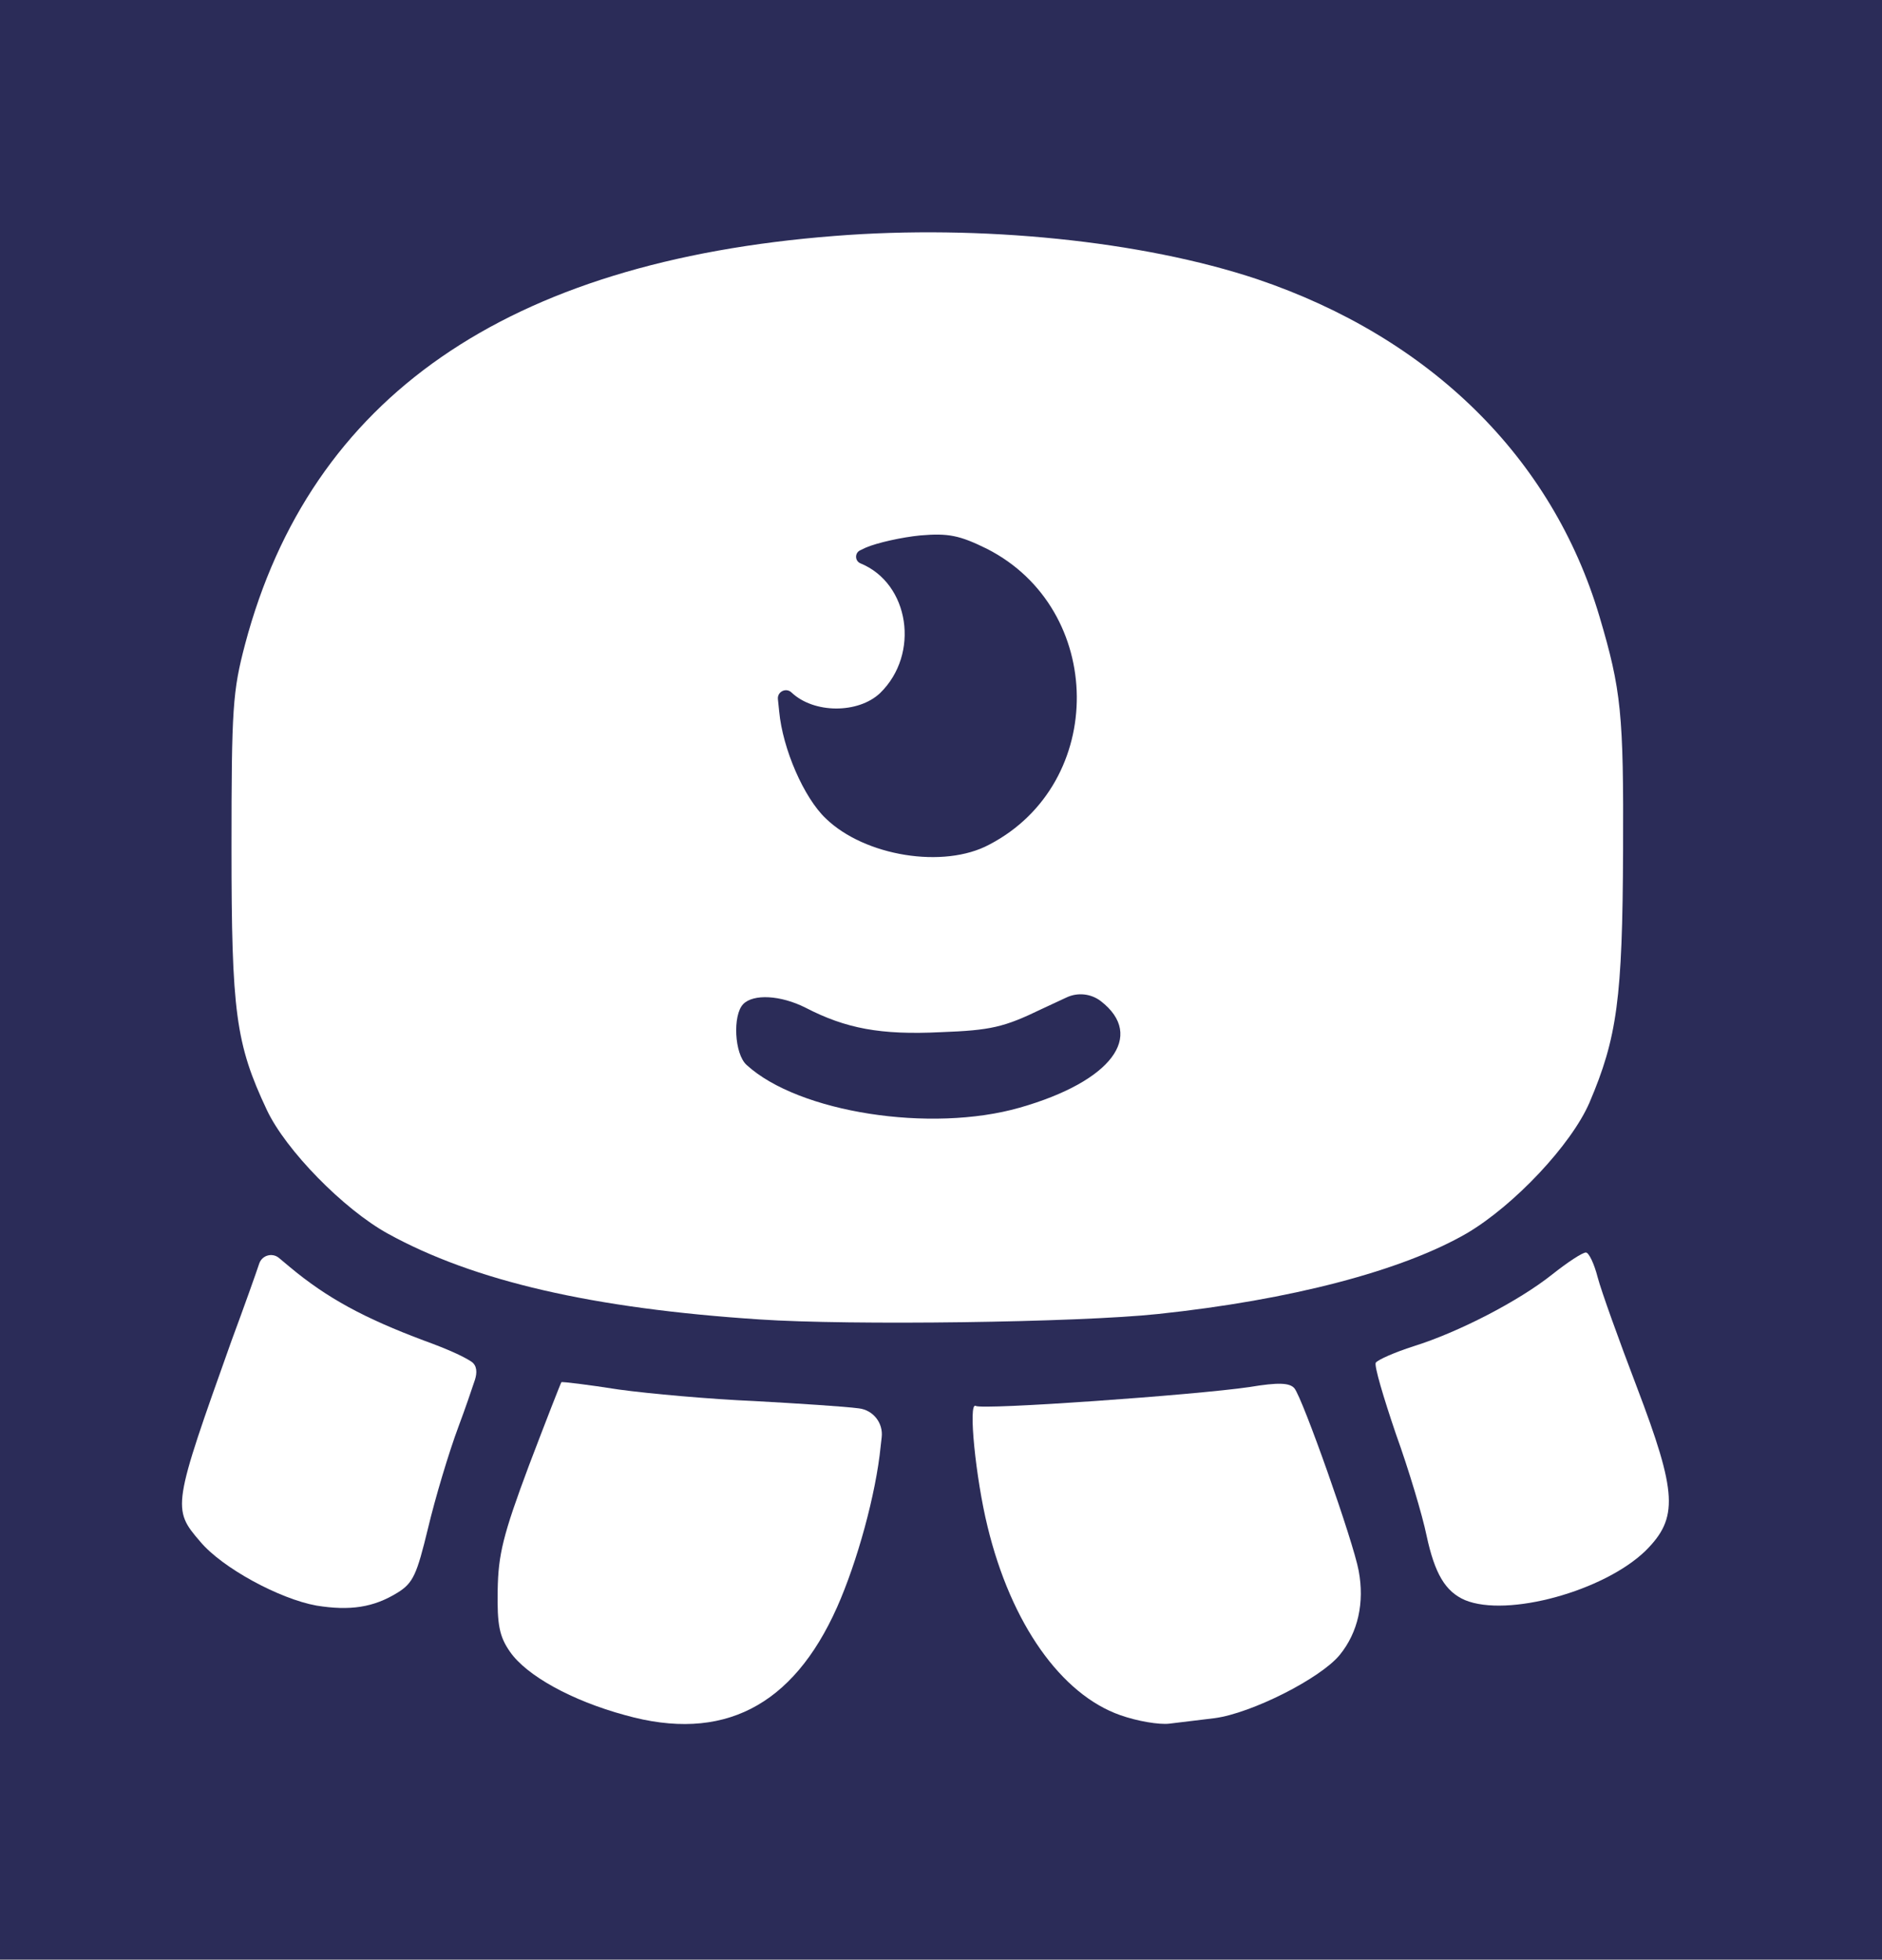 <?xml version="1.0" encoding="utf-8"?>
<svg viewBox="-1.978 41.741 28.347 29.51" fill="none" xmlns="http://www.w3.org/2000/svg">
  <rect x="-1.978" y="41.741" width="28.347" height="29.51" fill="#808080" stroke="none"/>
  <defs>
    <clipPath id="clip0_1_2">
      <rect width="124" height="33" fill="white"/>
    </clipPath>
  </defs>
  <g clip-path="url(#clip0_1_2)" transform="matrix(1, 0, 0, 1, -3.78, 39.977)">
    <path d="M58.003 7.844H61.165V19.247C61.165 20.497 60.869 21.597 60.278 22.546C59.693 23.494 58.869 24.236 57.807 24.77C56.744 25.298 55.503 25.562 54.082 25.562C52.656 25.562 51.412 25.298 50.349 24.77C49.287 24.236 48.463 23.494 47.878 22.546C47.293 21.597 47 20.497 47 19.247V7.844H50.162V18.983C50.162 19.71 50.321 20.358 50.639 20.926C50.963 21.494 51.418 21.94 52.003 22.264C52.588 22.582 53.281 22.741 54.082 22.741C54.883 22.741 55.577 22.582 56.162 22.264C56.753 21.94 57.207 21.494 57.526 20.926C57.844 20.358 58.003 19.71 58.003 18.983V7.844ZM67.07 17.628V25.298H63.985V12.207H66.934V14.432H67.088C67.389 13.699 67.869 13.117 68.528 12.685C69.193 12.253 70.014 12.037 70.991 12.037C71.894 12.037 72.681 12.23 73.352 12.617C74.028 13.003 74.55 13.562 74.92 14.296C75.295 15.028 75.48 15.918 75.474 16.963V25.298H72.389V17.44C72.389 16.565 72.161 15.881 71.707 15.386C71.258 14.892 70.636 14.645 69.84 14.645C69.3 14.645 68.82 14.764 68.4 15.003C67.985 15.236 67.659 15.574 67.42 16.017C67.187 16.46 67.07 16.997 67.07 17.628ZM78.13 25.298V12.207H81.215V25.298H78.13ZM79.681 10.349C79.193 10.349 78.772 10.188 78.42 9.864C78.068 9.534 77.892 9.139 77.892 8.679C77.892 8.213 78.068 7.818 78.42 7.494C78.772 7.165 79.193 7 79.681 7C80.176 7 80.596 7.165 80.943 7.494C81.295 7.818 81.471 8.213 81.471 8.679C81.471 9.139 81.295 9.534 80.943 9.864C80.596 10.188 80.176 10.349 79.681 10.349ZM90.539 12.207V14.594H82.8V12.207H90.539ZM84.735 25.298V10.972C84.735 10.091 84.916 9.358 85.28 8.773C85.65 8.188 86.144 7.75 86.763 7.46C87.382 7.17 88.07 7.026 88.826 7.026C89.36 7.026 89.834 7.068 90.249 7.153C90.664 7.239 90.971 7.315 91.169 7.384L90.556 9.77C90.425 9.73 90.26 9.69 90.061 9.651C89.862 9.605 89.641 9.582 89.397 9.582C88.823 9.582 88.416 9.722 88.178 10C87.945 10.273 87.829 10.665 87.829 11.176V25.298H84.735ZM92.475 25.298V12.207H95.56V25.298H92.475ZM94.026 10.349C93.537 10.349 93.117 10.188 92.765 9.864C92.412 9.534 92.236 9.139 92.236 8.679C92.236 8.213 92.412 7.818 92.765 7.494C93.117 7.165 93.537 7 94.026 7C94.52 7 94.941 7.165 95.287 7.494C95.64 7.818 95.816 8.213 95.816 8.679C95.816 9.139 95.64 9.534 95.287 9.864C94.941 10.188 94.52 10.349 94.026 10.349ZM104.048 25.554C102.736 25.554 101.602 25.281 100.648 24.736C99.699 24.185 98.969 23.406 98.457 22.401C97.946 21.389 97.69 20.199 97.69 18.829C97.69 17.483 97.946 16.301 98.457 15.284C98.974 14.261 99.696 13.466 100.622 12.898C101.548 12.324 102.636 12.037 103.886 12.037C104.693 12.037 105.454 12.168 106.17 12.429C106.892 12.685 107.528 13.082 108.079 13.622C108.636 14.162 109.074 14.849 109.392 15.685C109.71 16.514 109.869 17.503 109.869 18.651V19.597H99.139V17.517H106.912C106.906 16.926 106.778 16.401 106.528 15.94C106.278 15.474 105.929 15.108 105.48 14.841C105.037 14.574 104.52 14.44 103.929 14.44C103.298 14.44 102.744 14.594 102.267 14.901C101.79 15.202 101.418 15.599 101.15 16.094C100.889 16.582 100.756 17.119 100.75 17.704V19.52C100.75 20.281 100.889 20.935 101.168 21.48C101.446 22.02 101.835 22.435 102.335 22.724C102.835 23.009 103.42 23.151 104.091 23.151C104.54 23.151 104.946 23.088 105.31 22.963C105.673 22.832 105.989 22.642 106.256 22.392C106.523 22.142 106.724 21.832 106.861 21.463L109.741 21.787C109.56 22.548 109.213 23.213 108.702 23.781C108.196 24.344 107.548 24.781 106.758 25.094C105.969 25.401 105.065 25.554 104.048 25.554ZM116.857 25.528C115.829 25.528 114.908 25.264 114.096 24.736C113.283 24.207 112.641 23.44 112.17 22.435C111.698 21.429 111.462 20.207 111.462 18.77C111.462 17.315 111.701 16.088 112.178 15.088C112.661 14.082 113.312 13.324 114.13 12.812C114.948 12.296 115.86 12.037 116.866 12.037C117.633 12.037 118.264 12.168 118.758 12.429C119.252 12.685 119.644 12.994 119.934 13.358C120.224 13.716 120.448 14.054 120.607 14.372H120.735V7.844H123.829V25.298H120.795V23.236H120.607C120.448 23.554 120.218 23.892 119.917 24.25C119.616 24.602 119.218 24.903 118.724 25.153C118.229 25.403 117.607 25.528 116.857 25.528ZM117.718 22.997C118.371 22.997 118.928 22.821 119.389 22.469C119.849 22.111 120.198 21.614 120.437 20.977C120.675 20.341 120.795 19.599 120.795 18.753C120.795 17.906 120.675 17.171 120.437 16.546C120.204 15.921 119.857 15.435 119.397 15.088C118.942 14.742 118.383 14.568 117.718 14.568C117.031 14.568 116.457 14.747 115.996 15.105C115.536 15.463 115.19 15.957 114.957 16.588C114.724 17.219 114.607 17.94 114.607 18.753C114.607 19.571 114.724 20.301 114.957 20.943C115.195 21.579 115.545 22.082 116.005 22.452C116.471 22.815 117.042 22.997 117.718 22.997Z" fill="#2B2C58"/>
    <mask id="mask0_1_2" style="mask-type:luminance" maskUnits="userSpaceOnUse" x="0" y="0" width="32" height="33">
      <path d="M30 0H2C0.895 0 0 0.895 0 2V31C0 32.105 0.895 33 2 33H30C31.105 33 32 32.105 32 31V2C32 0.895 31.105 0 30 0Z" fill="white"/>
    </mask>
    <g mask="url(#mask0_1_2)">
      <path d="M0.284 33C0.127 33 8.56811e-09 32.873 2.54949e-08 32.716C1.16678e-07 31.869 5.33982e-07 28.607 2.44379e-06 16.473C4.42585e-06 3.879 1.94882e-06 1.498 6.72381e-07 0.851C2.2539e-07 0.625 0.09 0.41 0.25 0.25V0.25C0.41 0.09 0.627 3.42727e-07 0.854 3.42727e-07H16C24 1.71342e-07 28 8.56606e-08 30 4.2825e-08C31.105 1.91679e-08 32 0.892 32 1.997C32 4.035 32 8.155 32 16.482C32 29.048 32 31.874 32 32.725C32 32.878 31.877 33 31.724 33V33H16.009H0.284V33ZM12.862 27.216C13.591 26.849 14.187 25.896 14.578 24.457C14.836 23.485 14.827 23.302 14.471 23.247C14.231 23.219 12.613 23.1 10.729 22.981C10.489 22.962 10.462 23.008 10.08 24.008C9.867 24.585 9.644 25.236 9.591 25.456C9.431 26.235 9.902 26.776 11.102 27.198C11.84 27.454 12.364 27.463 12.862 27.216ZM20.773 27.051C21.476 26.712 21.751 26.473 21.92 26.061C22.062 25.731 22.009 25.492 21.431 23.925C21.076 22.962 21.076 22.962 20.782 22.972C20.364 22.99 17.742 23.183 17.173 23.247L16.989 23.268C16.834 23.286 16.727 23.432 16.756 23.586V23.586C17.058 25.135 17.404 25.997 17.964 26.638C18.738 27.491 19.582 27.619 20.773 27.051ZM7.52 25.483C7.76 25.318 7.831 25.208 7.92 24.768C7.973 24.484 8.151 23.852 8.311 23.357L8.374 23.167C8.502 22.783 8.301 22.367 7.92 22.229V22.229C7.236 21.982 6.187 21.432 6.089 21.267C5.991 21.102 5.893 21.175 5.84 21.441C5.804 21.587 5.618 22.137 5.422 22.66C5.218 23.173 4.996 23.778 4.933 23.998C4.818 24.383 4.818 24.402 5.093 24.723C5.431 25.117 6.498 25.667 6.924 25.667C7.084 25.667 7.36 25.584 7.52 25.483ZM25.342 25.419C26.009 25.163 26.667 24.631 26.667 24.347C26.667 24.255 26.427 23.558 26.133 22.779C25.84 22 25.6 21.322 25.6 21.267C25.6 21.203 25.484 21.239 25.316 21.349C24.818 21.688 23.884 22.147 23.431 22.284C23.191 22.358 22.987 22.458 22.96 22.513C22.942 22.568 23.04 22.935 23.182 23.338C23.324 23.733 23.493 24.31 23.556 24.613C23.778 25.676 24.187 25.859 25.342 25.419ZM17.804 21.358C20.462 21.184 22.471 20.744 23.636 20.057C24.347 19.635 25.2 18.727 25.476 18.095C25.876 17.151 25.973 16.509 25.982 14.575C25.991 12.806 25.947 12.384 25.627 11.321C24.916 8.928 23.076 7.122 20.471 6.242C18.791 5.683 16.498 5.436 14.507 5.592C9.689 5.986 6.738 8.067 5.76 11.742C5.573 12.439 5.556 12.714 5.556 14.529C5.556 16.711 5.636 17.224 6.089 18.205C6.373 18.81 7.244 19.699 7.911 20.066C9.884 21.157 13.511 21.624 17.804 21.358Z" fill="#2B2C58"/>
      <path d="M14.089 18.709C13.511 18.535 13.022 18.306 12.782 18.077C12.658 17.976 12.622 17.793 12.622 17.325C12.622 16.977 12.667 16.674 12.729 16.61C12.898 16.436 13.822 16.473 14.204 16.665C15.164 17.16 16.222 17.169 17.2 16.692C17.902 16.353 18.364 16.326 18.702 16.601C18.907 16.766 18.933 16.858 18.933 17.334C18.933 17.747 18.889 17.921 18.756 18.058C18.507 18.315 17.982 18.572 17.36 18.737C16.604 18.938 14.8 18.929 14.089 18.709Z" fill="#2B2C58"/>
      <path d="M14.578 14.749C13.724 14.355 13.324 13.658 13.262 12.494L13.236 12.044C13.226 11.875 13.36 11.733 13.529 11.733V11.733C13.724 11.733 13.902 11.797 14 11.917C14.24 12.192 14.613 12.155 14.88 11.816C15.004 11.66 15.111 11.44 15.111 11.33C15.111 11.064 14.8 10.643 14.524 10.542C14.356 10.468 14.311 10.386 14.311 10.138C14.311 9.845 14.338 9.818 14.729 9.68C14.96 9.598 15.431 9.533 15.822 9.533C16.373 9.533 16.587 9.579 16.96 9.772C17.92 10.258 18.364 11.174 18.293 12.457C18.231 13.567 17.796 14.328 16.969 14.758C16.48 15.024 15.138 15.015 14.578 14.749Z" fill="#2B2C58"/>
      <path d="M11.218 27.592C10.409 27.372 9.733 26.996 9.484 26.638C9.324 26.409 9.289 26.235 9.298 25.712C9.307 25.172 9.378 24.878 9.769 23.833C10.027 23.155 10.249 22.587 10.258 22.578C10.267 22.568 10.649 22.614 11.12 22.688C11.582 22.752 12.507 22.834 13.164 22.862C13.813 22.898 14.533 22.944 14.738 22.972V22.972C14.954 22.997 15.108 23.193 15.082 23.409L15.067 23.54C14.996 24.264 14.711 25.291 14.409 25.969C13.742 27.463 12.684 28.004 11.218 27.592Z" fill="white"/>
      <path d="M18.676 27.592C17.787 27.28 17.031 26.217 16.676 24.75C16.498 24.026 16.382 22.871 16.498 22.935C16.596 22.999 19.813 22.77 20.622 22.651C21.058 22.578 21.227 22.587 21.298 22.669C21.422 22.816 22.187 24.979 22.267 25.419C22.356 25.896 22.258 26.345 21.982 26.684C21.689 27.042 20.649 27.564 20.098 27.637C19.876 27.665 19.564 27.702 19.413 27.72C19.262 27.738 18.933 27.683 18.676 27.592Z" fill="white"/>
      <path d="M6.569 25.942C6.009 25.841 5.147 25.373 4.818 24.979C4.391 24.484 4.4 24.448 5.289 21.954C5.476 21.45 5.662 20.927 5.707 20.79V20.79C5.75 20.666 5.903 20.623 6.004 20.707L6.169 20.845C6.729 21.312 7.289 21.615 8.196 21.954C8.535 22.077 8.773 22.184 8.9 22.267C8.99 22.327 8.989 22.437 8.956 22.541C8.902 22.703 8.813 22.966 8.711 23.238C8.56 23.641 8.356 24.328 8.249 24.777C8.08 25.474 8.027 25.602 7.787 25.749C7.431 25.969 7.076 26.024 6.569 25.942Z" fill="white"/>
      <path d="M23.867 25.859C23.573 25.731 23.413 25.465 23.289 24.887C23.227 24.585 23.022 23.898 22.827 23.357C22.64 22.807 22.498 22.33 22.524 22.284C22.56 22.238 22.809 22.128 23.093 22.037C23.769 21.826 24.676 21.358 25.182 20.955C25.413 20.772 25.636 20.625 25.689 20.625C25.733 20.625 25.813 20.79 25.867 21.001C25.92 21.203 26.187 21.945 26.453 22.642C27.067 24.255 27.084 24.622 26.587 25.117C25.964 25.722 24.507 26.125 23.867 25.859Z" fill="white"/>
      <path d="M13.244 21.633C10.729 21.468 8.942 21.056 7.644 20.341C6.978 19.974 6.107 19.085 5.822 18.48C5.351 17.481 5.289 17.004 5.289 14.529C5.289 12.421 5.307 12.173 5.493 11.467C6.48 7.746 9.431 5.702 14.373 5.317C16.569 5.143 19.004 5.39 20.738 5.968C23.342 6.848 25.182 8.653 25.893 11.046C26.222 12.155 26.258 12.512 26.249 14.575C26.24 16.802 26.16 17.389 25.742 18.37C25.467 19.003 24.613 19.91 23.902 20.332C22.924 20.9 21.244 21.34 19.244 21.551C18.044 21.679 14.604 21.725 13.244 21.633ZM17.164 18.443C18.542 18.049 19.058 17.362 18.382 16.839V16.839C18.235 16.727 18.037 16.705 17.869 16.783L17.493 16.958C16.924 17.233 16.729 17.279 15.973 17.307C15.067 17.352 14.542 17.252 13.938 16.94C13.556 16.747 13.147 16.729 12.996 16.885C12.836 17.05 12.862 17.637 13.049 17.802C13.831 18.517 15.822 18.828 17.164 18.443ZM16.702 14.483C18.48 13.557 18.453 10.936 16.667 10.028C16.258 9.827 16.089 9.79 15.662 9.827C15.387 9.854 15.013 9.937 14.844 10.01L14.758 10.051C14.673 10.091 14.677 10.213 14.764 10.248V10.248C15.502 10.551 15.662 11.614 15.058 12.201C14.729 12.512 14.062 12.512 13.724 12.192V12.192C13.642 12.113 13.507 12.18 13.519 12.293L13.538 12.476C13.591 13.044 13.911 13.777 14.24 14.089C14.827 14.658 16.018 14.85 16.702 14.483Z" fill="white"/>
    </g>
  </g>
</svg>